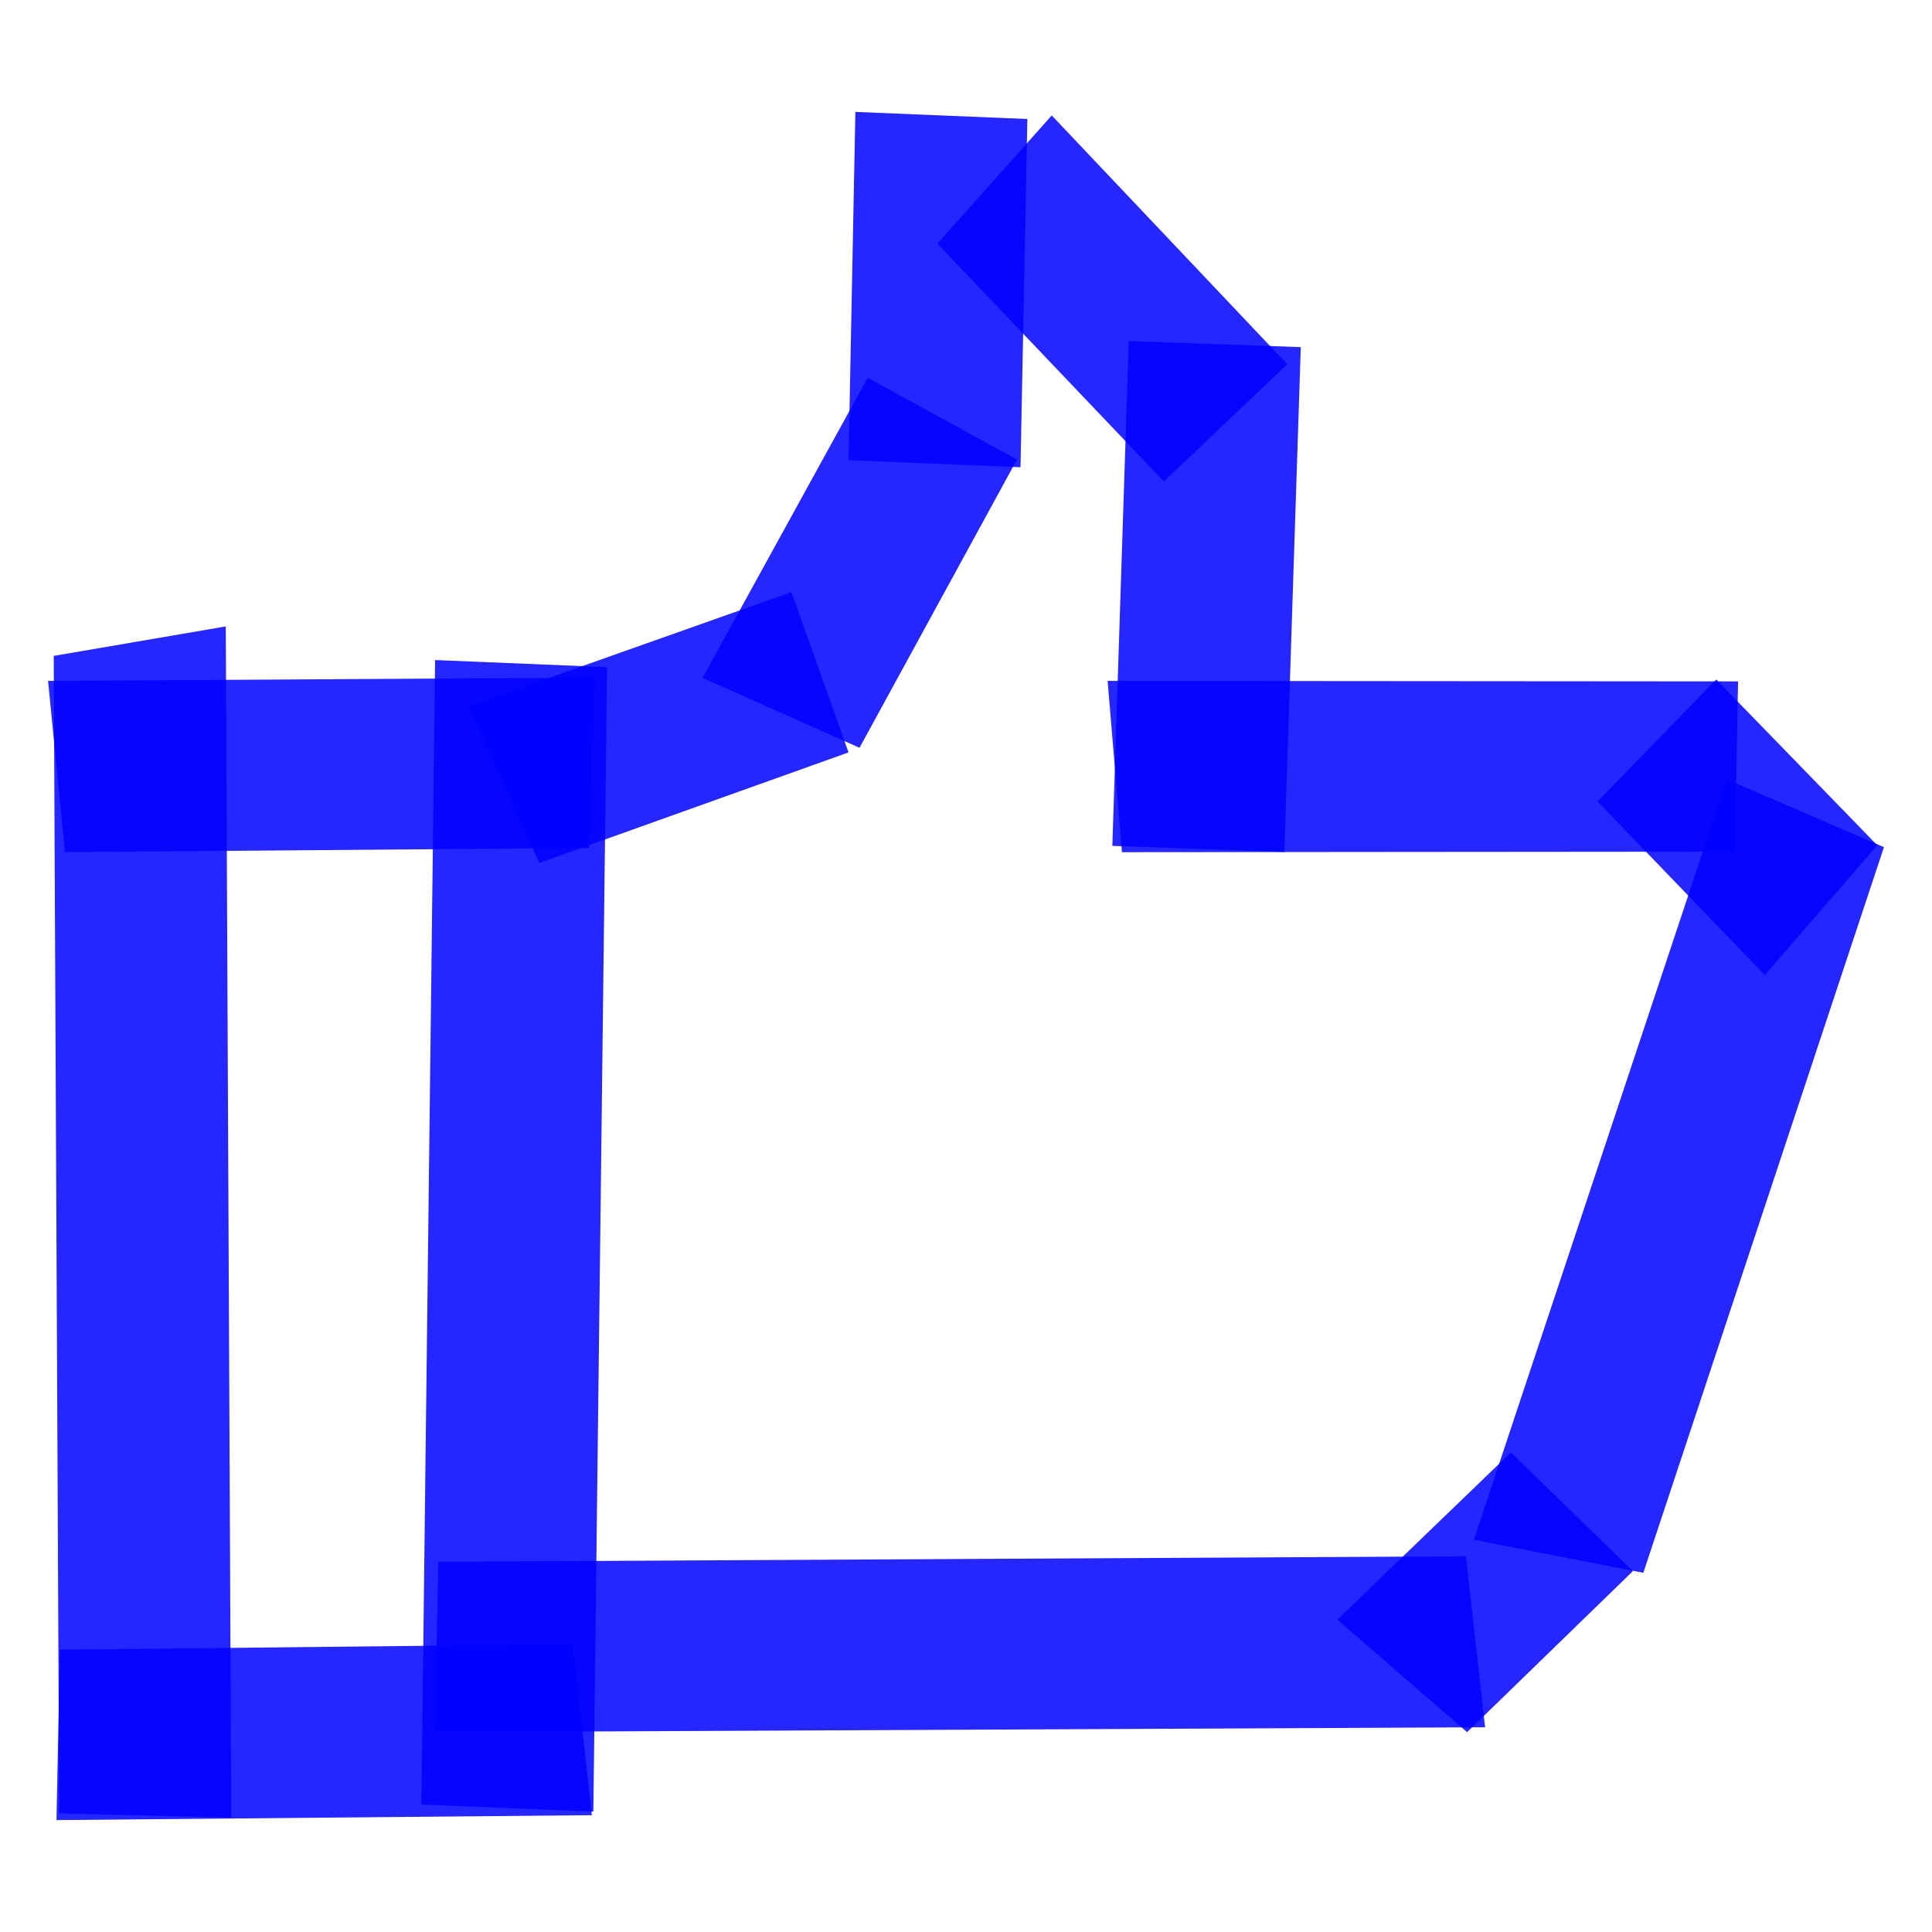 <?xml version="1.0" encoding="utf-8"?>
<!-- Generator: Adobe Illustrator 17.0.0, SVG Export Plug-In . SVG Version: 6.00 Build 0)  -->
<!DOCTYPE svg PUBLIC "-//W3C//DTD SVG 1.1//EN" "http://www.w3.org/Graphics/SVG/1.1/DTD/svg11.dtd">
<svg version="1.1" xmlns="http://www.w3.org/2000/svg" xmlns:xlink="http://www.w3.org/1999/xlink" x="0px" y="0px" width="67px"
	 height="67px" viewBox="0 0 67 67" enable-background="new 0 0 67 67" xml:space="preserve">
<g id="Layer_1">
	<g>
		<polygon opacity="0.85" fill="#0000FF" points="1.667,23.613 20.623,23.499 20.428,29.407 2.252,29.55 		"/>
		<polygon opacity="0.85" fill="#0000FF" points="20.525,62.949 1.959,63.119 2.077,57.209 19.862,57.02 		"/>
		<polygon opacity="0.85" fill="#0000FF" points="7.83,21.724 8.019,63.034 2.052,62.886 1.863,22.746 		"/>
		<polygon opacity="0.85" fill="#0000FF" points="14.613,62.579 15.089,22.89 21.053,23.136 20.577,62.825 		"/>
		<polygon opacity="0.85" fill="#0000FF" points="16.248,24.498 27.447,20.532 29.426,26.093 18.701,29.927 		"/>
		<polygon opacity="0.85" fill="#0000FF" points="24.364,23.508 30.091,13.099 35.268,15.937 29.807,25.932 		"/>
		<polygon opacity="0.85" fill="#0000FF" points="29.426,15.958 29.664,3.881 35.628,4.127 35.39,16.204 		"/>
		<polygon opacity="0.85" fill="#0000FF" points="38.575,29.334 39.144,11.826 45.11,12.038 44.54,29.546 		"/>
		<polygon opacity="0.85" fill="#0000FF" points="38.411,23.613 60.274,23.63 60.166,29.535 38.909,29.553 		"/>
		<polygon opacity="0.85" fill="#0000FF" points="51.502,59.9 15.081,60.07 15.199,54.16 50.839,53.971 		"/>
		<polygon opacity="0.85" fill="#0000FF" points="61.202,33.815 55.401,27.793 59.518,23.565 65.103,29.314 		"/>
		<polygon opacity="0.85" fill="#0000FF" points="51.112,53.398 59.886,27.028 65.333,29.379 56.989,54.543 		"/>
		<polygon opacity="0.85" fill="#0000FF" points="36.474,4.004 44.642,12.631 40.362,16.697 32.507,8.448 		"/>
		<polygon opacity="0.85" fill="#0000FF" points="46.377,56.169 52.398,50.368 56.627,54.485 50.878,60.07 		"/>
	</g>
</g>
<g id="Layer_2" display="none">
	<g display="inline">
		<polygon opacity="0.85" fill="#0000FF" points="41.125,60.673 0.479,60.141 5.441,54.825 41.347,55.257 		"/>
		<polygon opacity="0.85" fill="#0000FF" points="49.67,49.36 58.431,35.466 62.929,38.475 54.168,52.37 		"/>
		<polygon opacity="0.85" fill="#0000FF" points="57.409,38.716 57.722,22.859 63.137,23.082 62.725,38.723 		"/>
		<polygon opacity="0.85" fill="#0000FF" points="56.11,17.871 65.768,16.521 64.621,11.224 54.962,12.574 		"/>
		<polygon opacity="0.85" fill="#0000FF" points="62.491,15.95 58.064,20.043 62.094,23.667 66.521,19.574 		"/>
		<polygon opacity="0.85" fill="#0000FF" points="48.812,10.64 56.147,17.472 59.503,13.216 52.168,6.384 		"/>
		<polygon opacity="0.85" fill="#0000FF" points="42.117,11.746 52.687,11.941 52.572,6.523 42.001,6.327 		"/>
		<polygon opacity="0.85" fill="#0000FF" points="42.322,6.331 32.889,13.196 36.38,17.343 45.812,10.477 		"/>
		<polygon opacity="0.85" fill="#0000FF" points="32.607,28.175 32.786,13.141 38.201,13.364 38.011,27.701 		"/>
		<polygon opacity="0.85" fill="#0000FF" points="37.88,28.702 24.951,28.472 24.951,23.083 38.103,23.286 		"/>
		<polygon opacity="0.85" fill="#0000FF" points="38.073,55.866 52.112,47.121 54.849,51.79 40.809,60.535 		"/>
		<polygon opacity="0.85" fill="#0000FF" points="26.199,28.52 6.278,10.612 9.68,6.423 29.889,24.55 		"/>
		<polygon opacity="0.85" fill="#0000FF" points="6.833,24.946 7.01,9.716 12.398,9.732 12.248,25.169 		"/>
		<polygon opacity="0.85" fill="#0000FF" points="30.076,48.515 8.687,60.13 3.048,57.225 27.408,43.797 		"/>
		<polygon opacity="0.85" fill="#0000FF" points="25.268,49.332 11.085,41.291 13.586,36.515 28.028,44.667 		"/>
		<polygon opacity="0.85" fill="#0000FF" points="10.938,41.253 6.431,25.207 11.568,23.569 16.182,39.882 		"/>
	</g>
</g>
<g id="Layer_3" display="none">
	<g display="inline">
		<polygon opacity="0.85" fill="#0000FF" points="9.628,65.63 56.693,65.81 56.568,59.545 10.331,59.345 		"/>
		<polygon opacity="0.85" fill="#0000FF" points="59.444,8.714 59.243,57.768 65.569,57.611 65.769,9.797 		"/>
		<polygon opacity="0.85" fill="#0000FF" points="8.026,57.429 7.521,9.867 1.199,10.127 1.704,57.69 		"/>
		<polygon opacity="0.85" fill="#0000FF" points="57.509,1.29 8.655,1.09 8.812,7.415 57.666,7.616 		"/>
		<polygon opacity="0.85" fill="#0000FF" points="53.416,6.151 61.979,14.126 65.897,9.157 57.334,1.182 		"/>
		<polygon opacity="0.85" fill="#0000FF" points="1.455,57.754 10.018,65.729 13.936,60.761 5.373,52.785 		"/>
		<polygon opacity="0.85" fill="#0000FF" points="9.549,1.47 1.103,9.57 5.843,13.762 14.288,5.662 		"/>
		<polygon opacity="0.85" fill="#0000FF" points="60.346,53.619 51.9,61.718 56.64,65.91 65.086,57.811 		"/>
		<polygon opacity="0.85" fill="#0000FF" points="54.38,18.204 50.308,22.555 45.799,18.133 49.954,13.58 		"/>
		<g>
			<polygon opacity="0.85" fill="#0000FF" points="46.691,43.351 47.273,26.811 40.948,26.658 40.366,43.198 			"/>
			<polygon opacity="0.85" fill="#0000FF" points="41.302,41.165 24.762,40.583 24.61,46.909 41.15,47.49 			"/>
			<polygon opacity="0.85" fill="#0000FF" points="42.733,20.841 26.193,20.259 26.04,26.584 42.58,27.166 			"/>
			<polygon opacity="0.85" fill="#0000FF" points="26.321,42.331 26.903,25.791 20.578,25.638 19.996,42.178 			"/>
		</g>
	</g>
</g>
<g id="Layer_4" display="none">
	<g display="inline">
		<polygon opacity="0.85" fill="#0000FF" points="2.556,5.498 2.308,61.158 10.125,65.929 10.373,6.836 		"/>
		<polygon opacity="0.85" fill="#0000FF" points="55.125,3.228 55.898,62.37 63.718,66.093 63.718,2.318 		"/>
		<polygon opacity="0.85" fill="#0000FF" points="2.308,4.716 28.559,43.026 37.328,45.535 10.373,6.063 		"/>
		<polygon opacity="0.85" fill="#0000FF" points="55.917,2.318 29.338,42.245 36.453,44.281 64.692,0.907 		"/>
	</g>
</g>
</svg>
